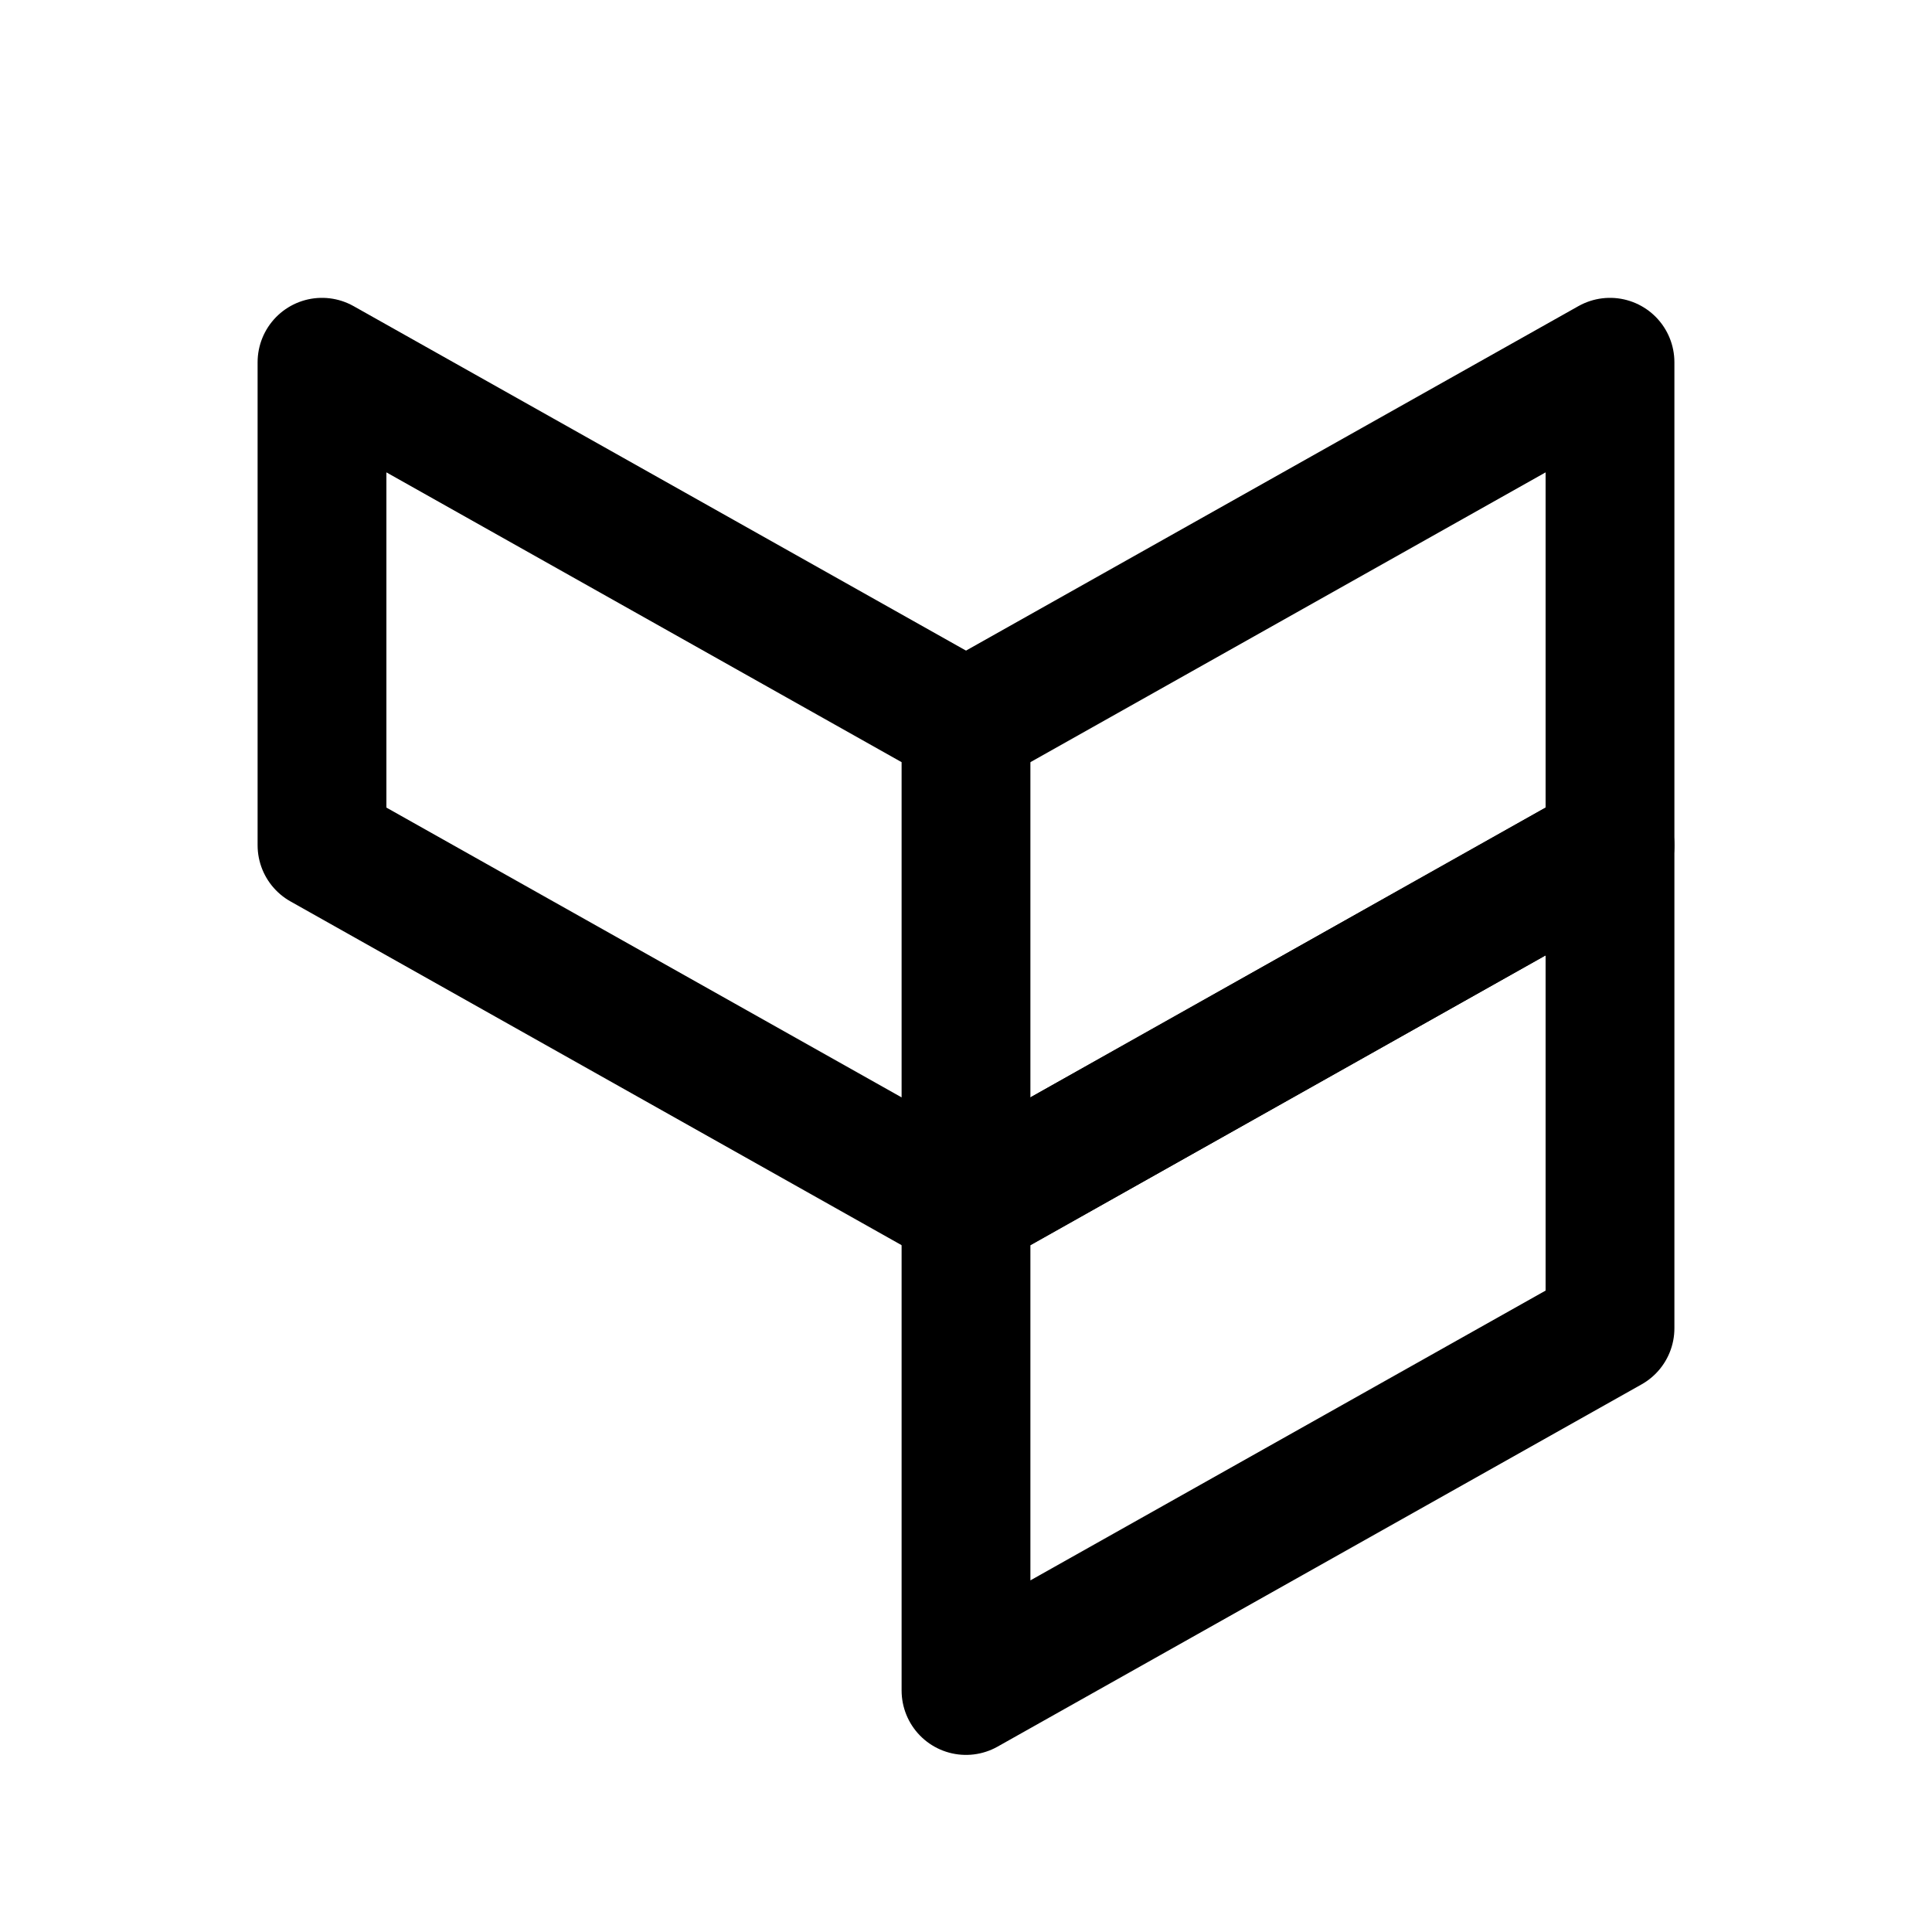 <svg xmlns="http://www.w3.org/2000/svg" viewBox="0 0 24 24" fill="none" stroke="currentColor" stroke-width="1.6" stroke-linejoin="round">
  <path d="M4 4.5 12 9v6L4 10.5z" />
  <path d="M12 9 20 4.5v6L12 15" />
  <path d="M12 15l8-4.5v6L12 21z" />
</svg>
